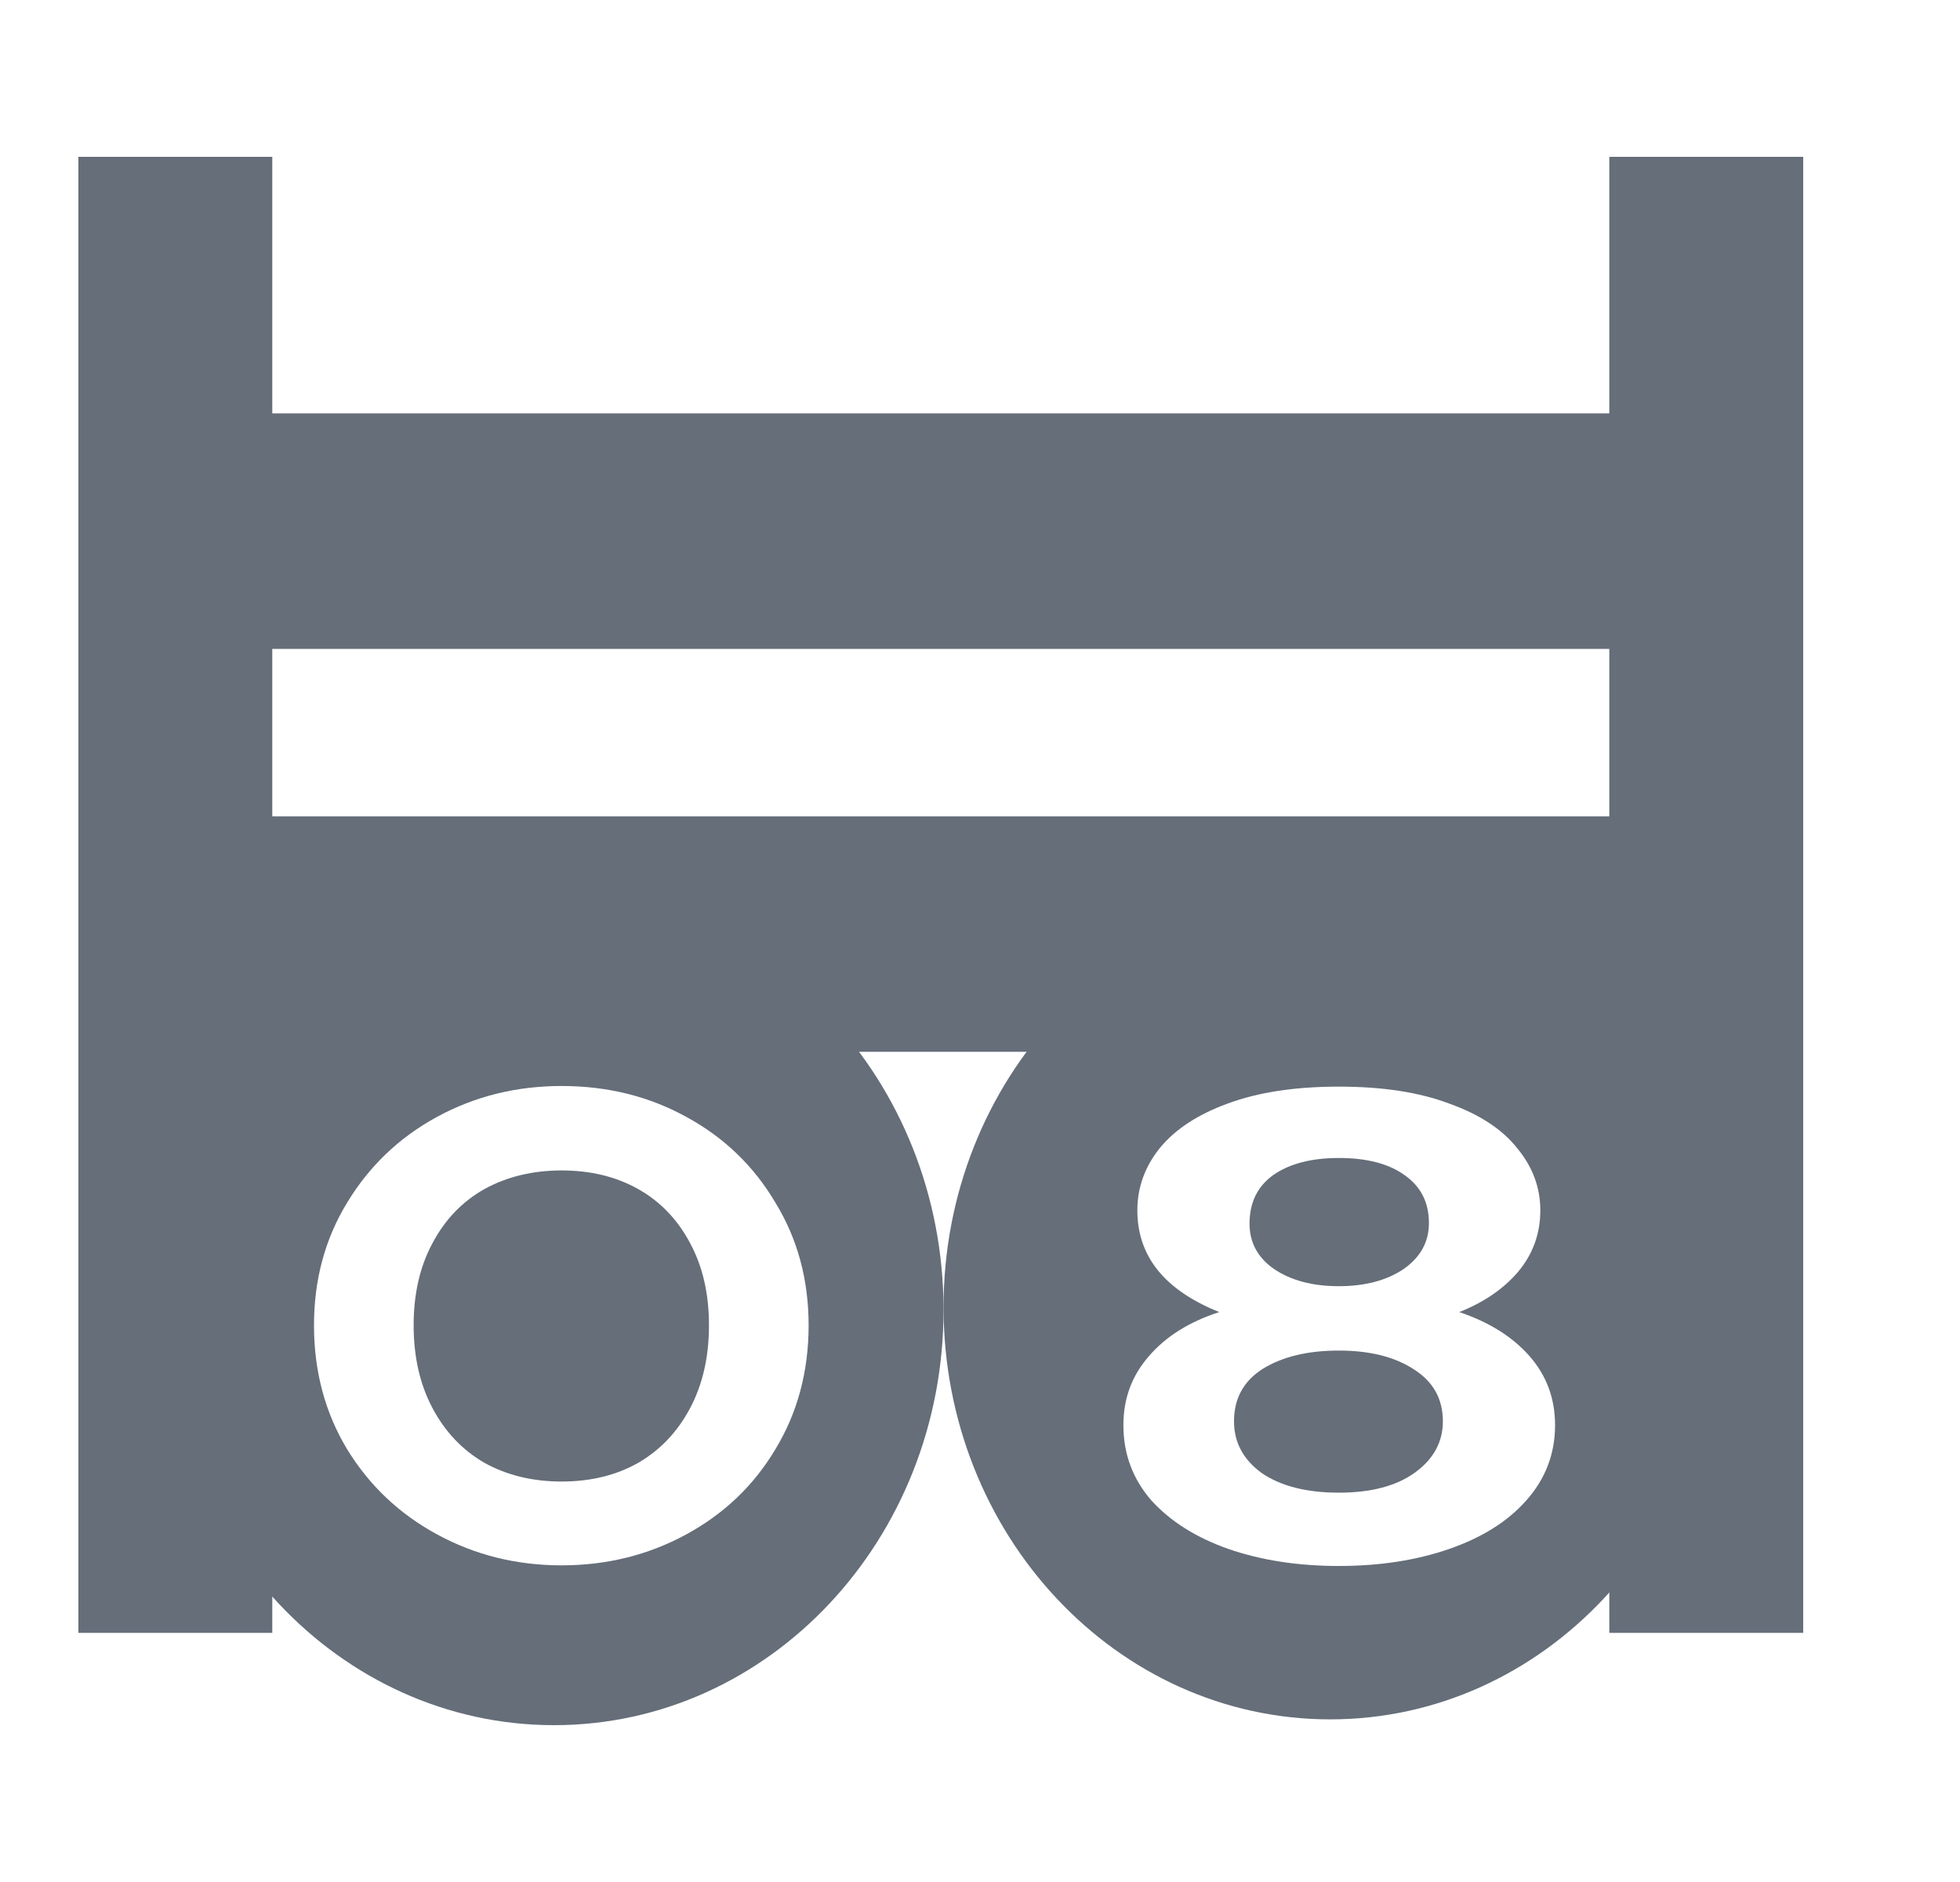 <svg width="25" height="24" viewBox="0 0 25 24" fill="none" xmlns="http://www.w3.org/2000/svg">
    <path d="M1 2H3.473V20.823H1V2Z" fill="#656E79"/>
    <path d="M20.527 2H23V20.823H20.527V2Z" fill="#656E79"/>
    <path d="M2.277 8.275V5.272H21.723V8.275H2.277Z" fill="#656E79"/>
    <path d="M2.277 13.413V10.411H21.723V13.413H2.277Z" fill="#656E79"/>
    <path d="M17.913 14.984C18.122 15.129 18.226 15.333 18.226 15.597C18.226 15.838 18.118 16.034 17.902 16.184C17.686 16.329 17.411 16.402 17.077 16.402C16.743 16.402 16.467 16.329 16.252 16.184C16.043 16.039 15.938 15.846 15.938 15.604C15.938 15.336 16.039 15.129 16.241 14.984C16.45 14.839 16.729 14.767 17.077 14.767C17.432 14.767 17.711 14.839 17.913 14.984Z" fill="#656E79"/>
    <path d="M16.105 17.457C16.356 17.301 16.68 17.223 17.077 17.223C17.474 17.223 17.794 17.304 18.038 17.465C18.282 17.621 18.404 17.841 18.404 18.125C18.404 18.389 18.285 18.606 18.049 18.778C17.812 18.95 17.488 19.035 17.077 19.035C16.666 19.035 16.339 18.952 16.095 18.786C15.858 18.614 15.74 18.394 15.74 18.125C15.74 17.835 15.861 17.613 16.105 17.457Z" fill="#656E79"/>
    <path fill-rule="evenodd" clip-rule="evenodd" d="M16.967 21.926C19.692 21.926 21.9 19.572 21.9 16.669C21.9 13.765 19.692 11.412 16.967 11.412C14.243 11.412 12.035 13.765 12.035 16.669C12.035 19.572 14.243 21.926 16.967 21.926ZM14.507 15.435C14.507 16.021 14.855 16.453 15.552 16.732C15.168 16.856 14.869 17.044 14.653 17.296C14.437 17.543 14.329 17.835 14.329 18.174C14.329 18.539 14.447 18.858 14.684 19.132C14.928 19.401 15.255 19.607 15.666 19.752C16.084 19.897 16.555 19.97 17.077 19.97C17.599 19.97 18.07 19.897 18.487 19.752C18.905 19.607 19.233 19.401 19.47 19.132C19.713 18.858 19.835 18.539 19.835 18.174C19.835 17.835 19.727 17.543 19.511 17.296C19.295 17.049 18.996 16.861 18.613 16.732C18.926 16.609 19.177 16.437 19.365 16.217C19.553 15.991 19.647 15.731 19.647 15.435C19.647 15.146 19.55 14.882 19.355 14.646C19.166 14.405 18.878 14.214 18.487 14.074C18.104 13.929 17.634 13.857 17.077 13.857C16.52 13.857 16.046 13.929 15.656 14.074C15.273 14.214 14.984 14.405 14.789 14.646C14.601 14.882 14.507 15.146 14.507 15.435Z" fill="#656E79"/>
    <path d="M8.143 18.653C7.861 18.813 7.535 18.893 7.164 18.893C6.793 18.893 6.464 18.813 6.176 18.653C5.893 18.488 5.673 18.254 5.514 17.952C5.355 17.65 5.276 17.3 5.276 16.901C5.276 16.502 5.355 16.154 5.514 15.858C5.673 15.556 5.893 15.325 6.176 15.165C6.464 15.006 6.793 14.926 7.164 14.926C7.535 14.926 7.861 15.006 8.143 15.165C8.426 15.325 8.646 15.556 8.805 15.858C8.964 16.154 9.043 16.502 9.043 16.901C9.043 17.3 8.964 17.65 8.805 17.952C8.646 18.254 8.426 18.488 8.143 18.653Z" fill="#656E79"/>
    <path fill-rule="evenodd" clip-rule="evenodd" d="M7.067 22C9.811 22 12.035 19.63 12.035 16.706C12.035 13.782 9.811 11.412 7.067 11.412C4.324 11.412 2.1 13.782 2.1 16.706C2.1 19.63 4.324 22 7.067 22ZM5.576 19.568C6.058 19.83 6.587 19.962 7.164 19.962C7.74 19.962 8.27 19.83 8.752 19.568C9.235 19.306 9.614 18.944 9.89 18.482C10.173 18.015 10.314 17.488 10.314 16.901C10.314 16.319 10.173 15.798 9.89 15.336C9.614 14.869 9.235 14.504 8.752 14.242C8.276 13.98 7.746 13.849 7.164 13.849C6.587 13.849 6.058 13.98 5.576 14.242C5.093 14.504 4.711 14.869 4.428 15.336C4.146 15.798 4.005 16.319 4.005 16.901C4.005 17.488 4.146 18.015 4.428 18.482C4.711 18.944 5.093 19.306 5.576 19.568Z" fill="#656E79"/>
</svg>
